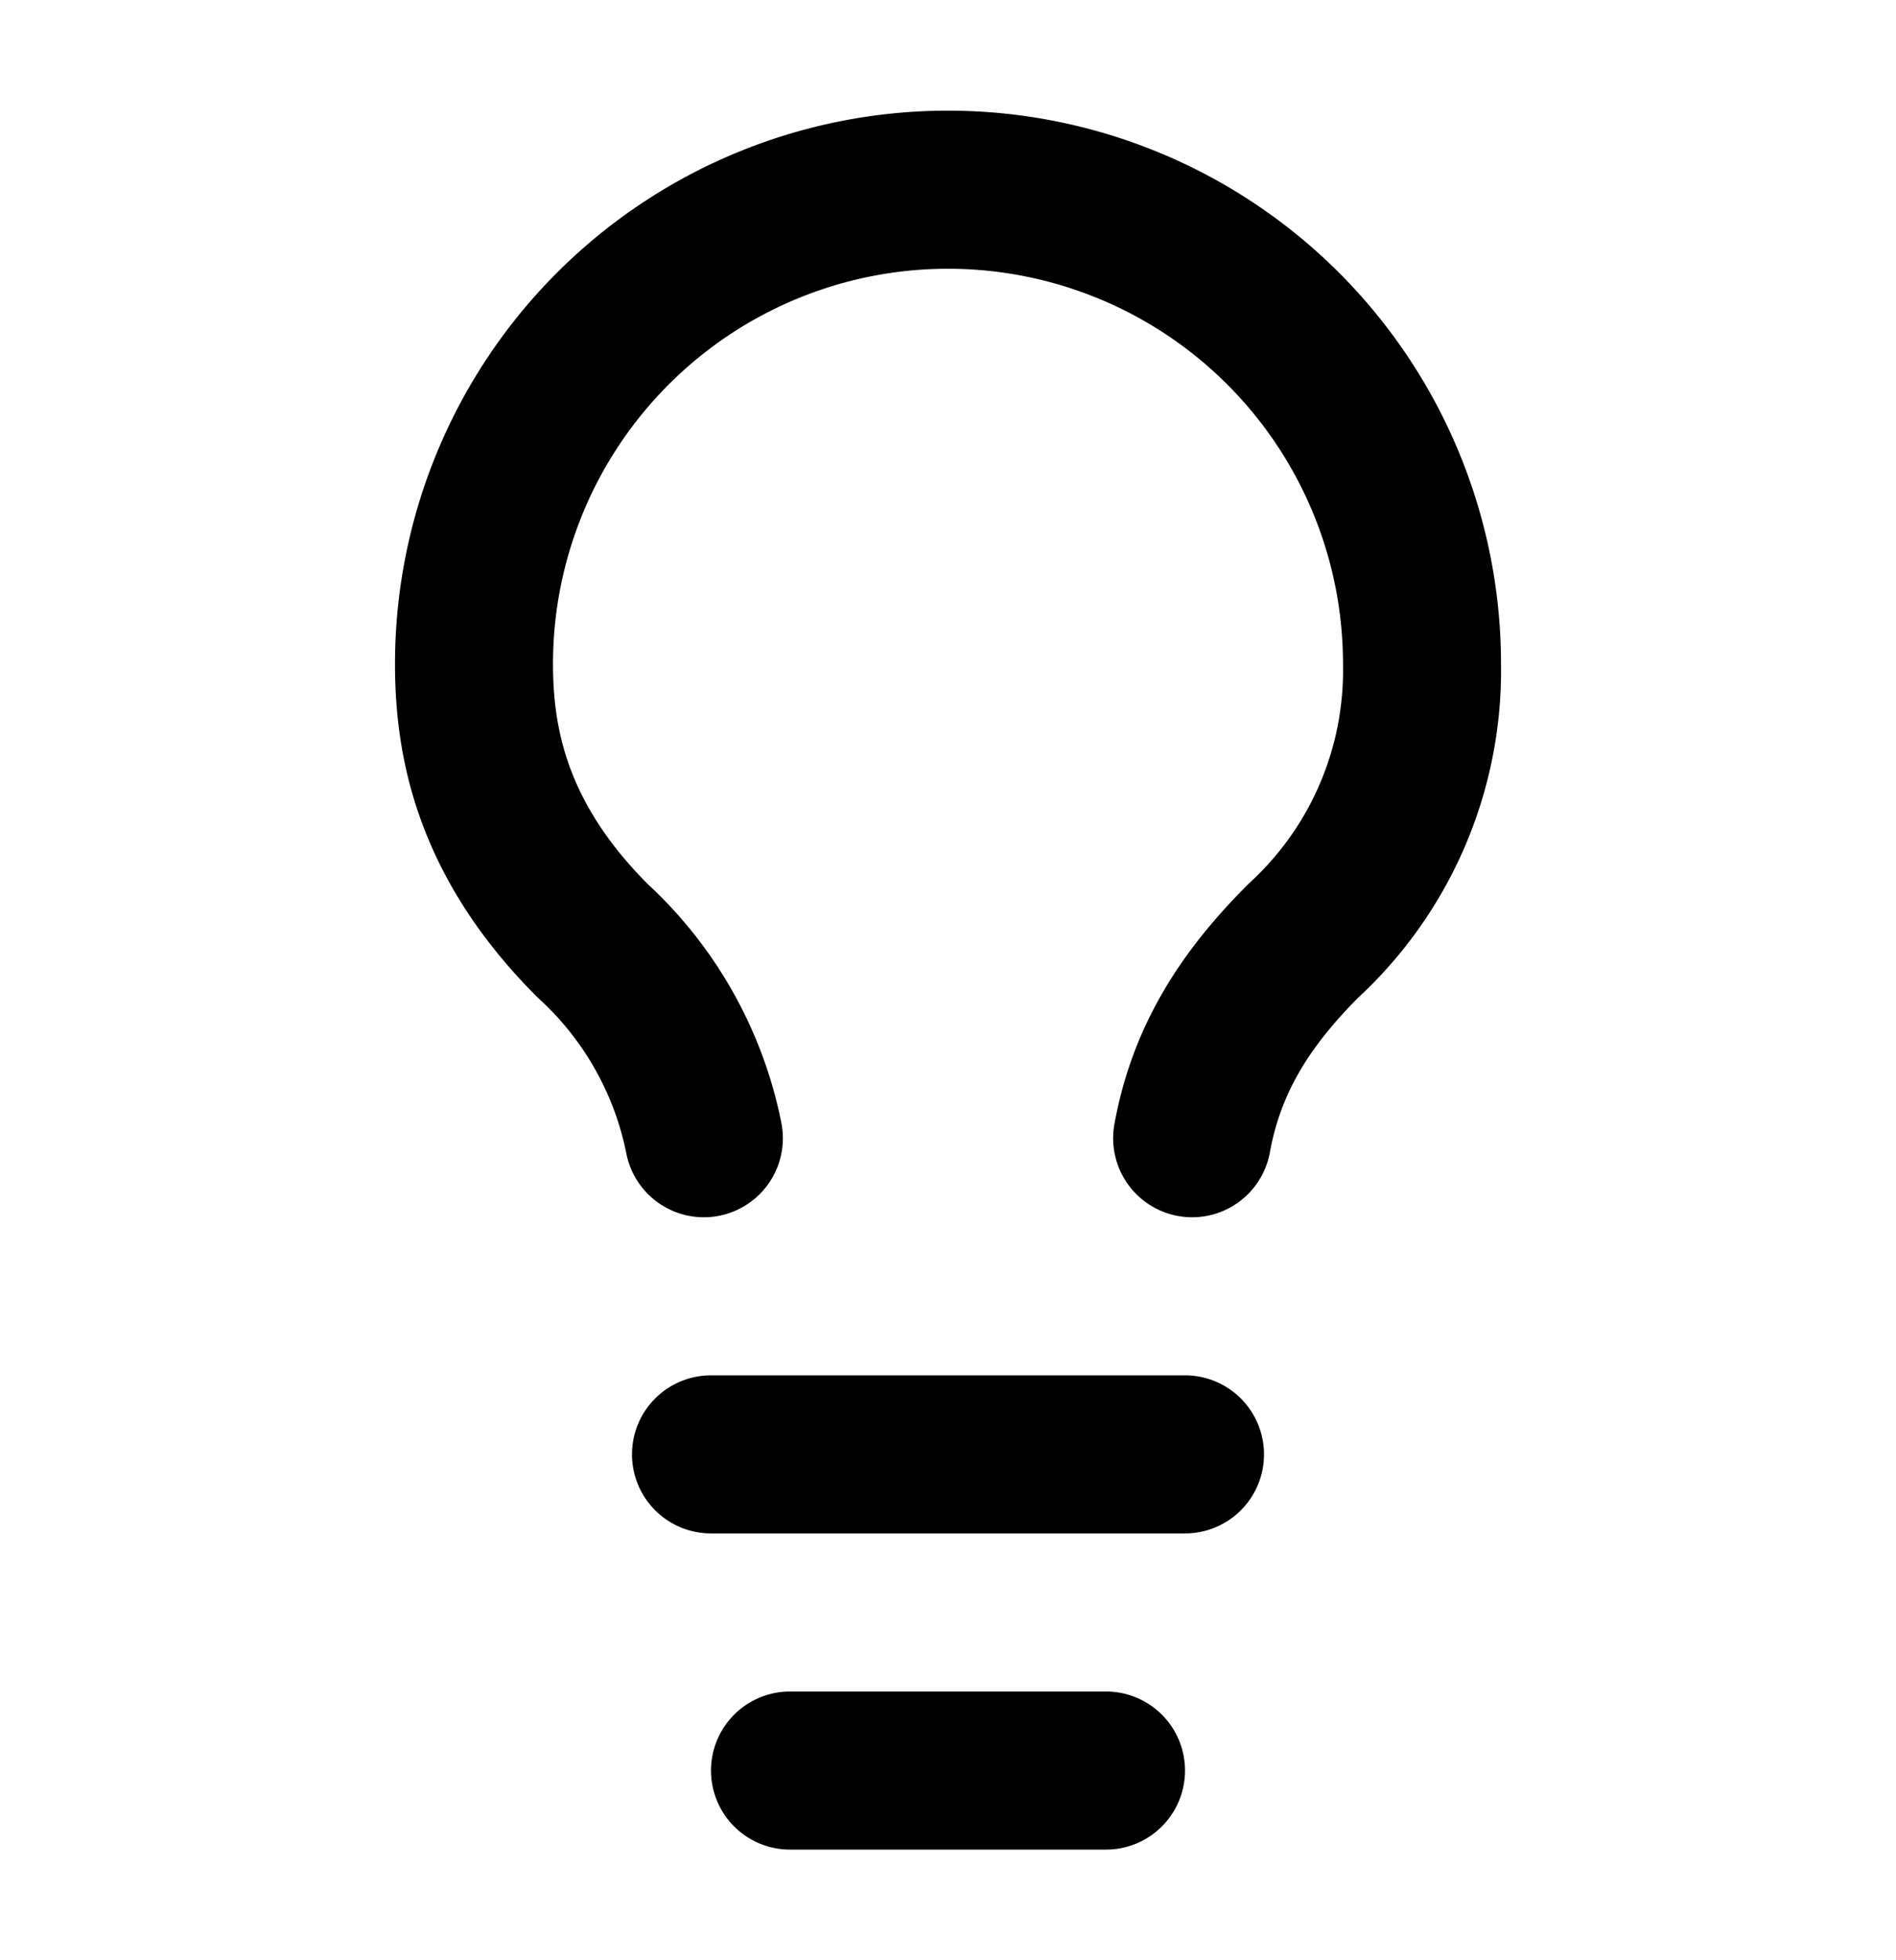 <svg width="30" height="31" fill="none">
    <path stroke="#000" stroke-linecap="round" stroke-linejoin="round" stroke-width="2.5"
        d="M11.25 23h7.5m-6.25 5h5m1.363-10c.224-1.225.812-2.175 1.762-3.125A5.8 5.8 0 0 0 22.5 10.5a7.5 7.5 0 0 0-15 0c0 1.25.287 2.787 1.875 4.375A5.76 5.76 0 0 1 11.137 18" />
</svg>